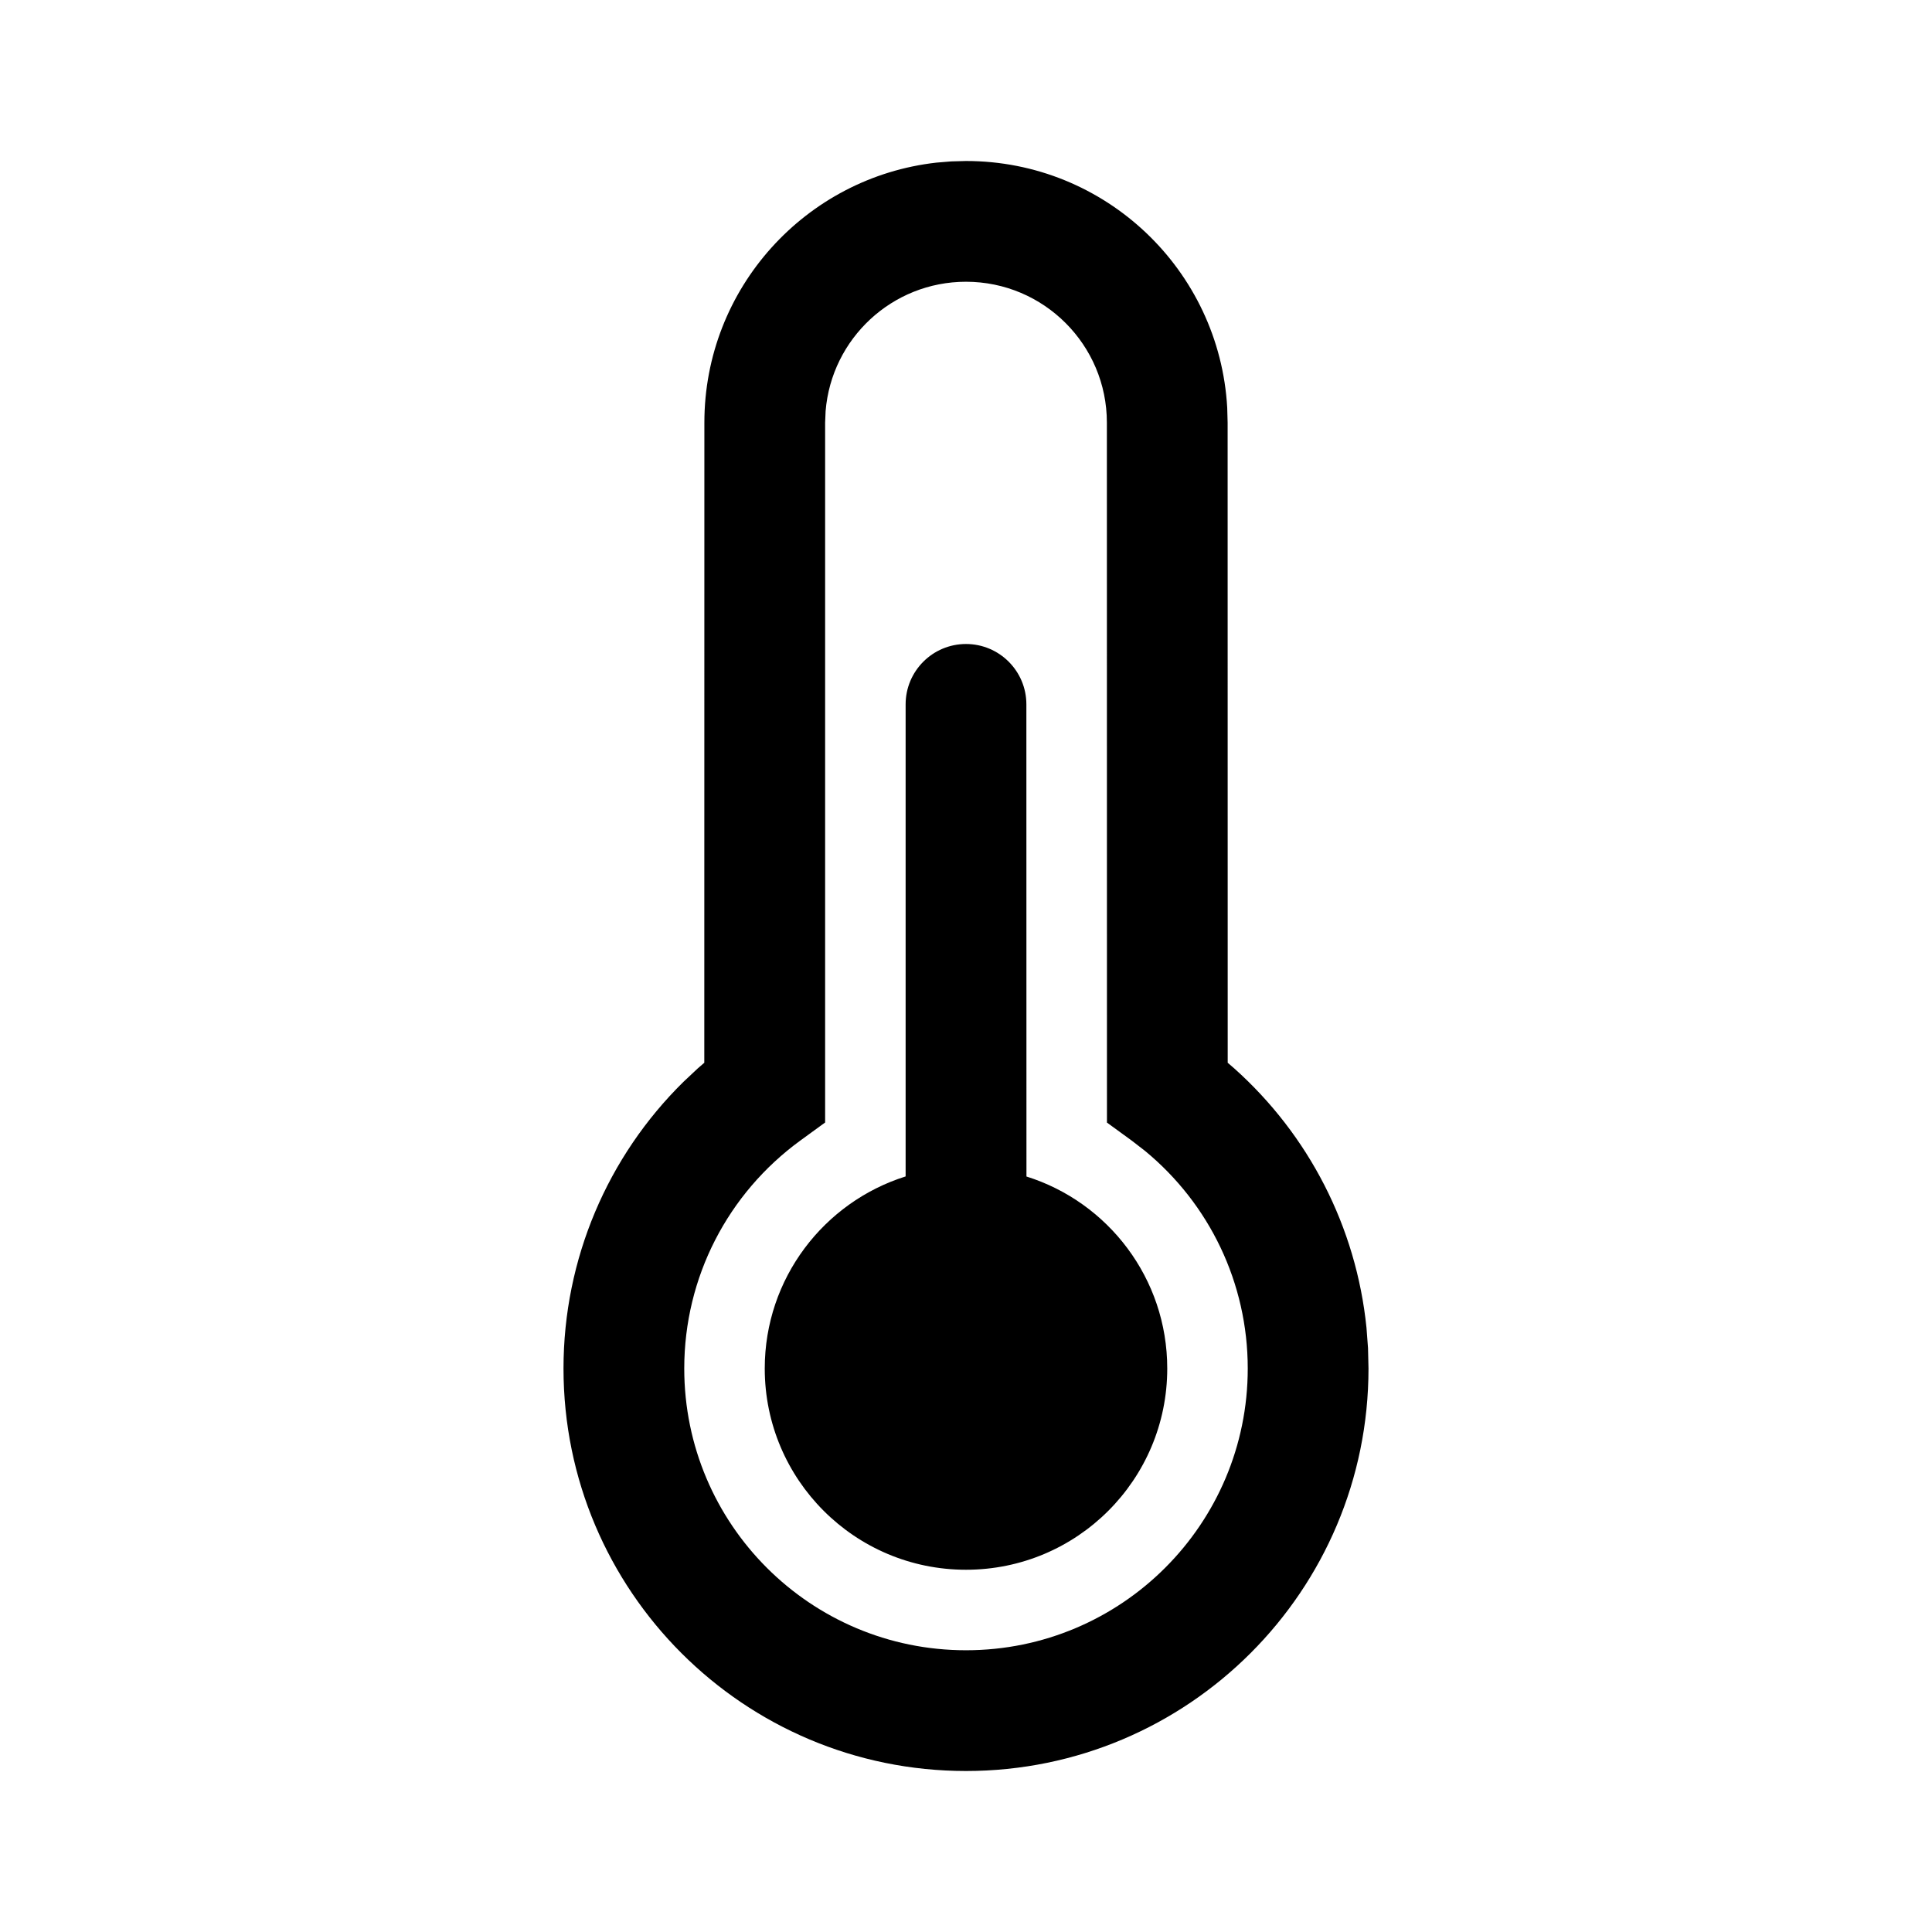 <?xml version="1.0" encoding="UTF-8"?>
<svg   viewBox="0 0 24 24" version="1.1" xmlns="http://www.w3.org/2000/svg" xmlns:xlink="http://www.w3.org/1999/xlink">
    <!-- Generator: Sketch 63.1 (92452) - https://sketch.com -->
    <title>ic_fluent_temperature_24_regular</title>
    <desc>Created with Sketch.</desc>
    <g id="🔍-Product-Icons" stroke="none" stroke-width="1" fill="none" fill-rule="evenodd">
        <g id="ic_fluent_temperature_24_regular" fill="currentColor" fill-rule="nonzero">
            <path d="M12,2 C13.733,2 15.149,3.356 15.245,5.065 L15.25,5.25 L15.251,13.202 L15.331,13.271 C16.257,14.098 16.848,15.242 16.975,16.494 L16.994,16.746 L17,17 C17,19.761 14.761,22 12,22 C9.239,22 7,19.761 7,17 C7,15.637 7.55,14.365 8.489,13.44 L8.67,13.27 L8.749,13.202 L8.75,5.25 C8.75,3.579 10.011,2.202 11.634,2.02 L11.816,2.005 L12,2 Z M12,3.5 C11.082,3.5 10.329,4.207 10.256,5.107 L10.25,5.25 L10.25,13.944 L9.941,14.169 C9.042,14.825 8.5,15.866 8.5,17 C8.5,18.933 10.067,20.5 12,20.5 C13.933,20.5 15.5,18.933 15.5,17 C15.5,15.938 15.024,14.956 14.224,14.297 L14.06,14.17 L13.751,13.945 L13.75,5.25 C13.75,4.284 12.966,3.5 12,3.5 Z M12,8 C12.414,8 12.75,8.336 12.75,8.75 L12.751,14.615 C13.765,14.933 14.5,15.881 14.5,17 C14.5,18.381 13.381,19.5 12,19.5 C10.619,19.5 9.5,18.381 9.5,17 C9.5,15.88 10.236,14.933 11.25,14.614 L11.25,8.75 C11.25,8.336 11.586,8 12,8 Z" id="🎨-Color"></path>
        </g>
    </g>
</svg>